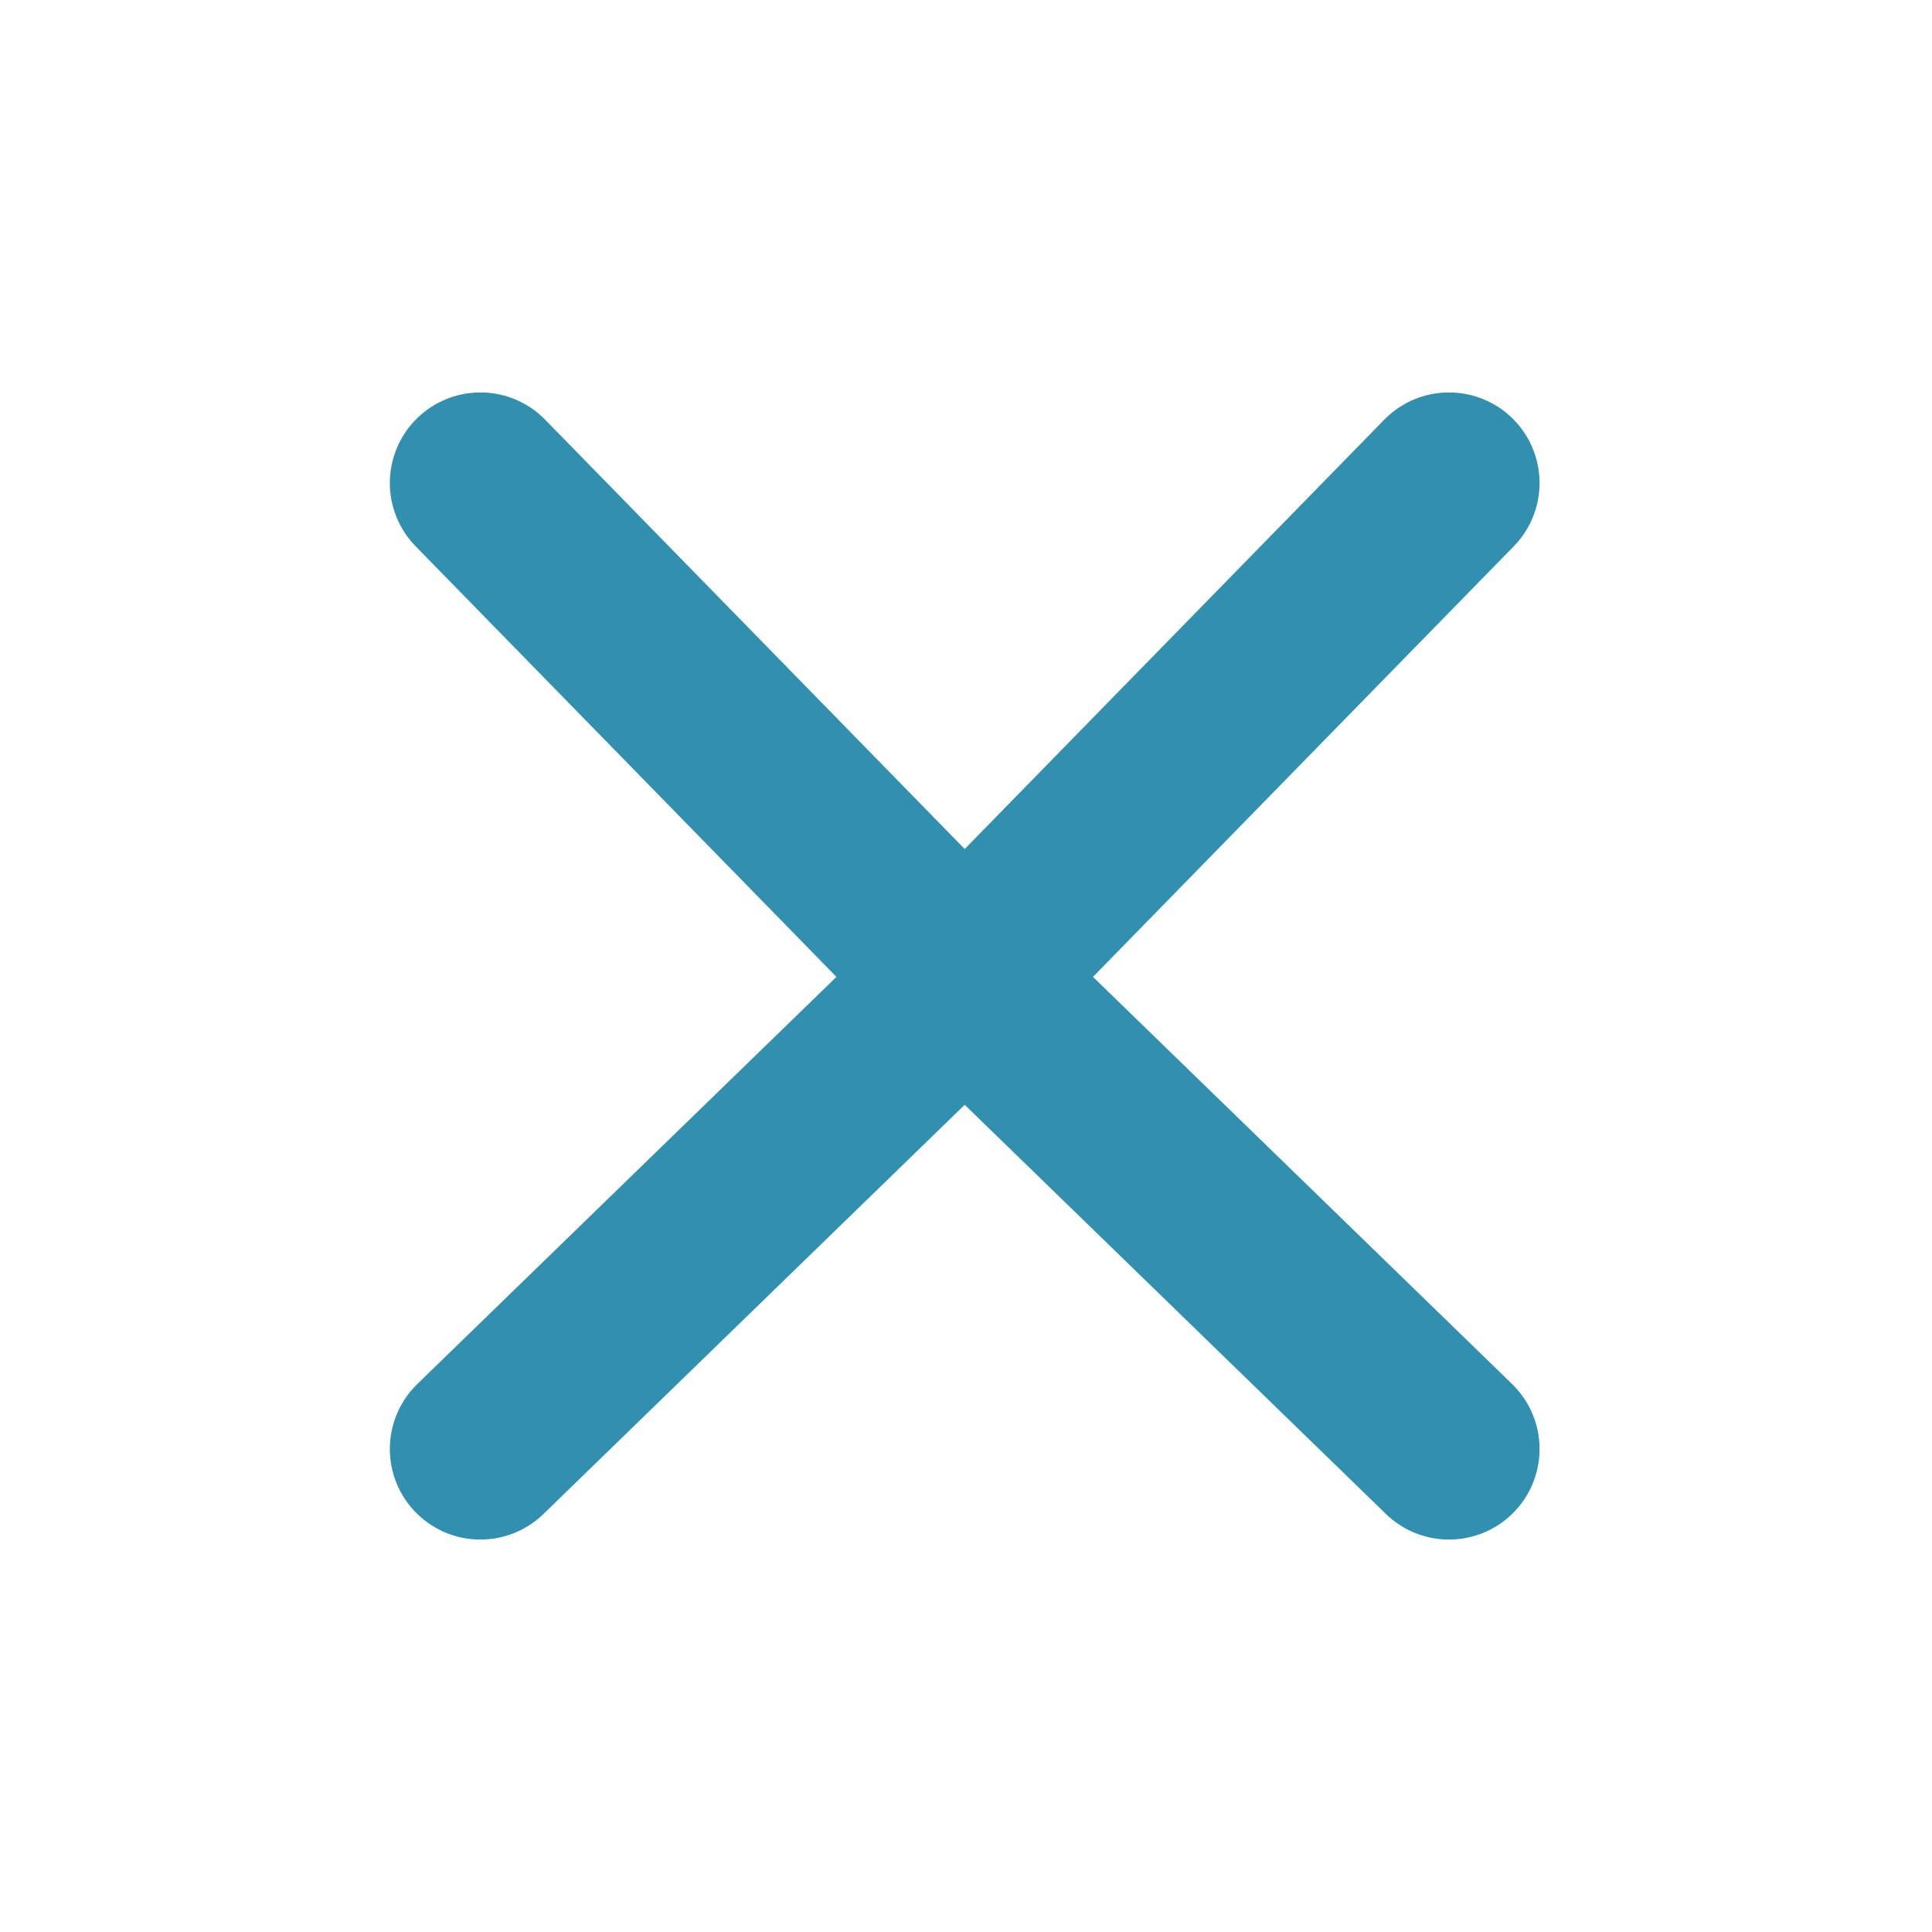 <svg id="web-close-button" xmlns="http://www.w3.org/2000/svg" width="32" height="32" viewBox="0 0 32 32">
    <rect id="Rectangle_9708" data-name="Rectangle 9708" width="32" height="32" fill="none"/>
    <g id="Group_11508" data-name="Group 11508" transform="translate(-840 -200)">
        <g id="Group_11507" data-name="Group 11507">
            <path id="Path_3990" data-name="Path 3990" d="M-4530.979-5374l-8.021,8.208,8.021,7.792"
                  transform="translate(5394.979 5582)" fill="none" stroke="#3190af" stroke-linecap="round"
                  stroke-linejoin="round" stroke-width="3"/>
            <path id="Path_3992" data-name="Path 3992" d="M-4539-5374l8.021,8.208L-4539-5358"
                  transform="translate(5386.957 5582)" fill="none" stroke="#3190af" stroke-linecap="round"
                  stroke-linejoin="round" stroke-width="3"/>
        </g>
    </g>
</svg>
